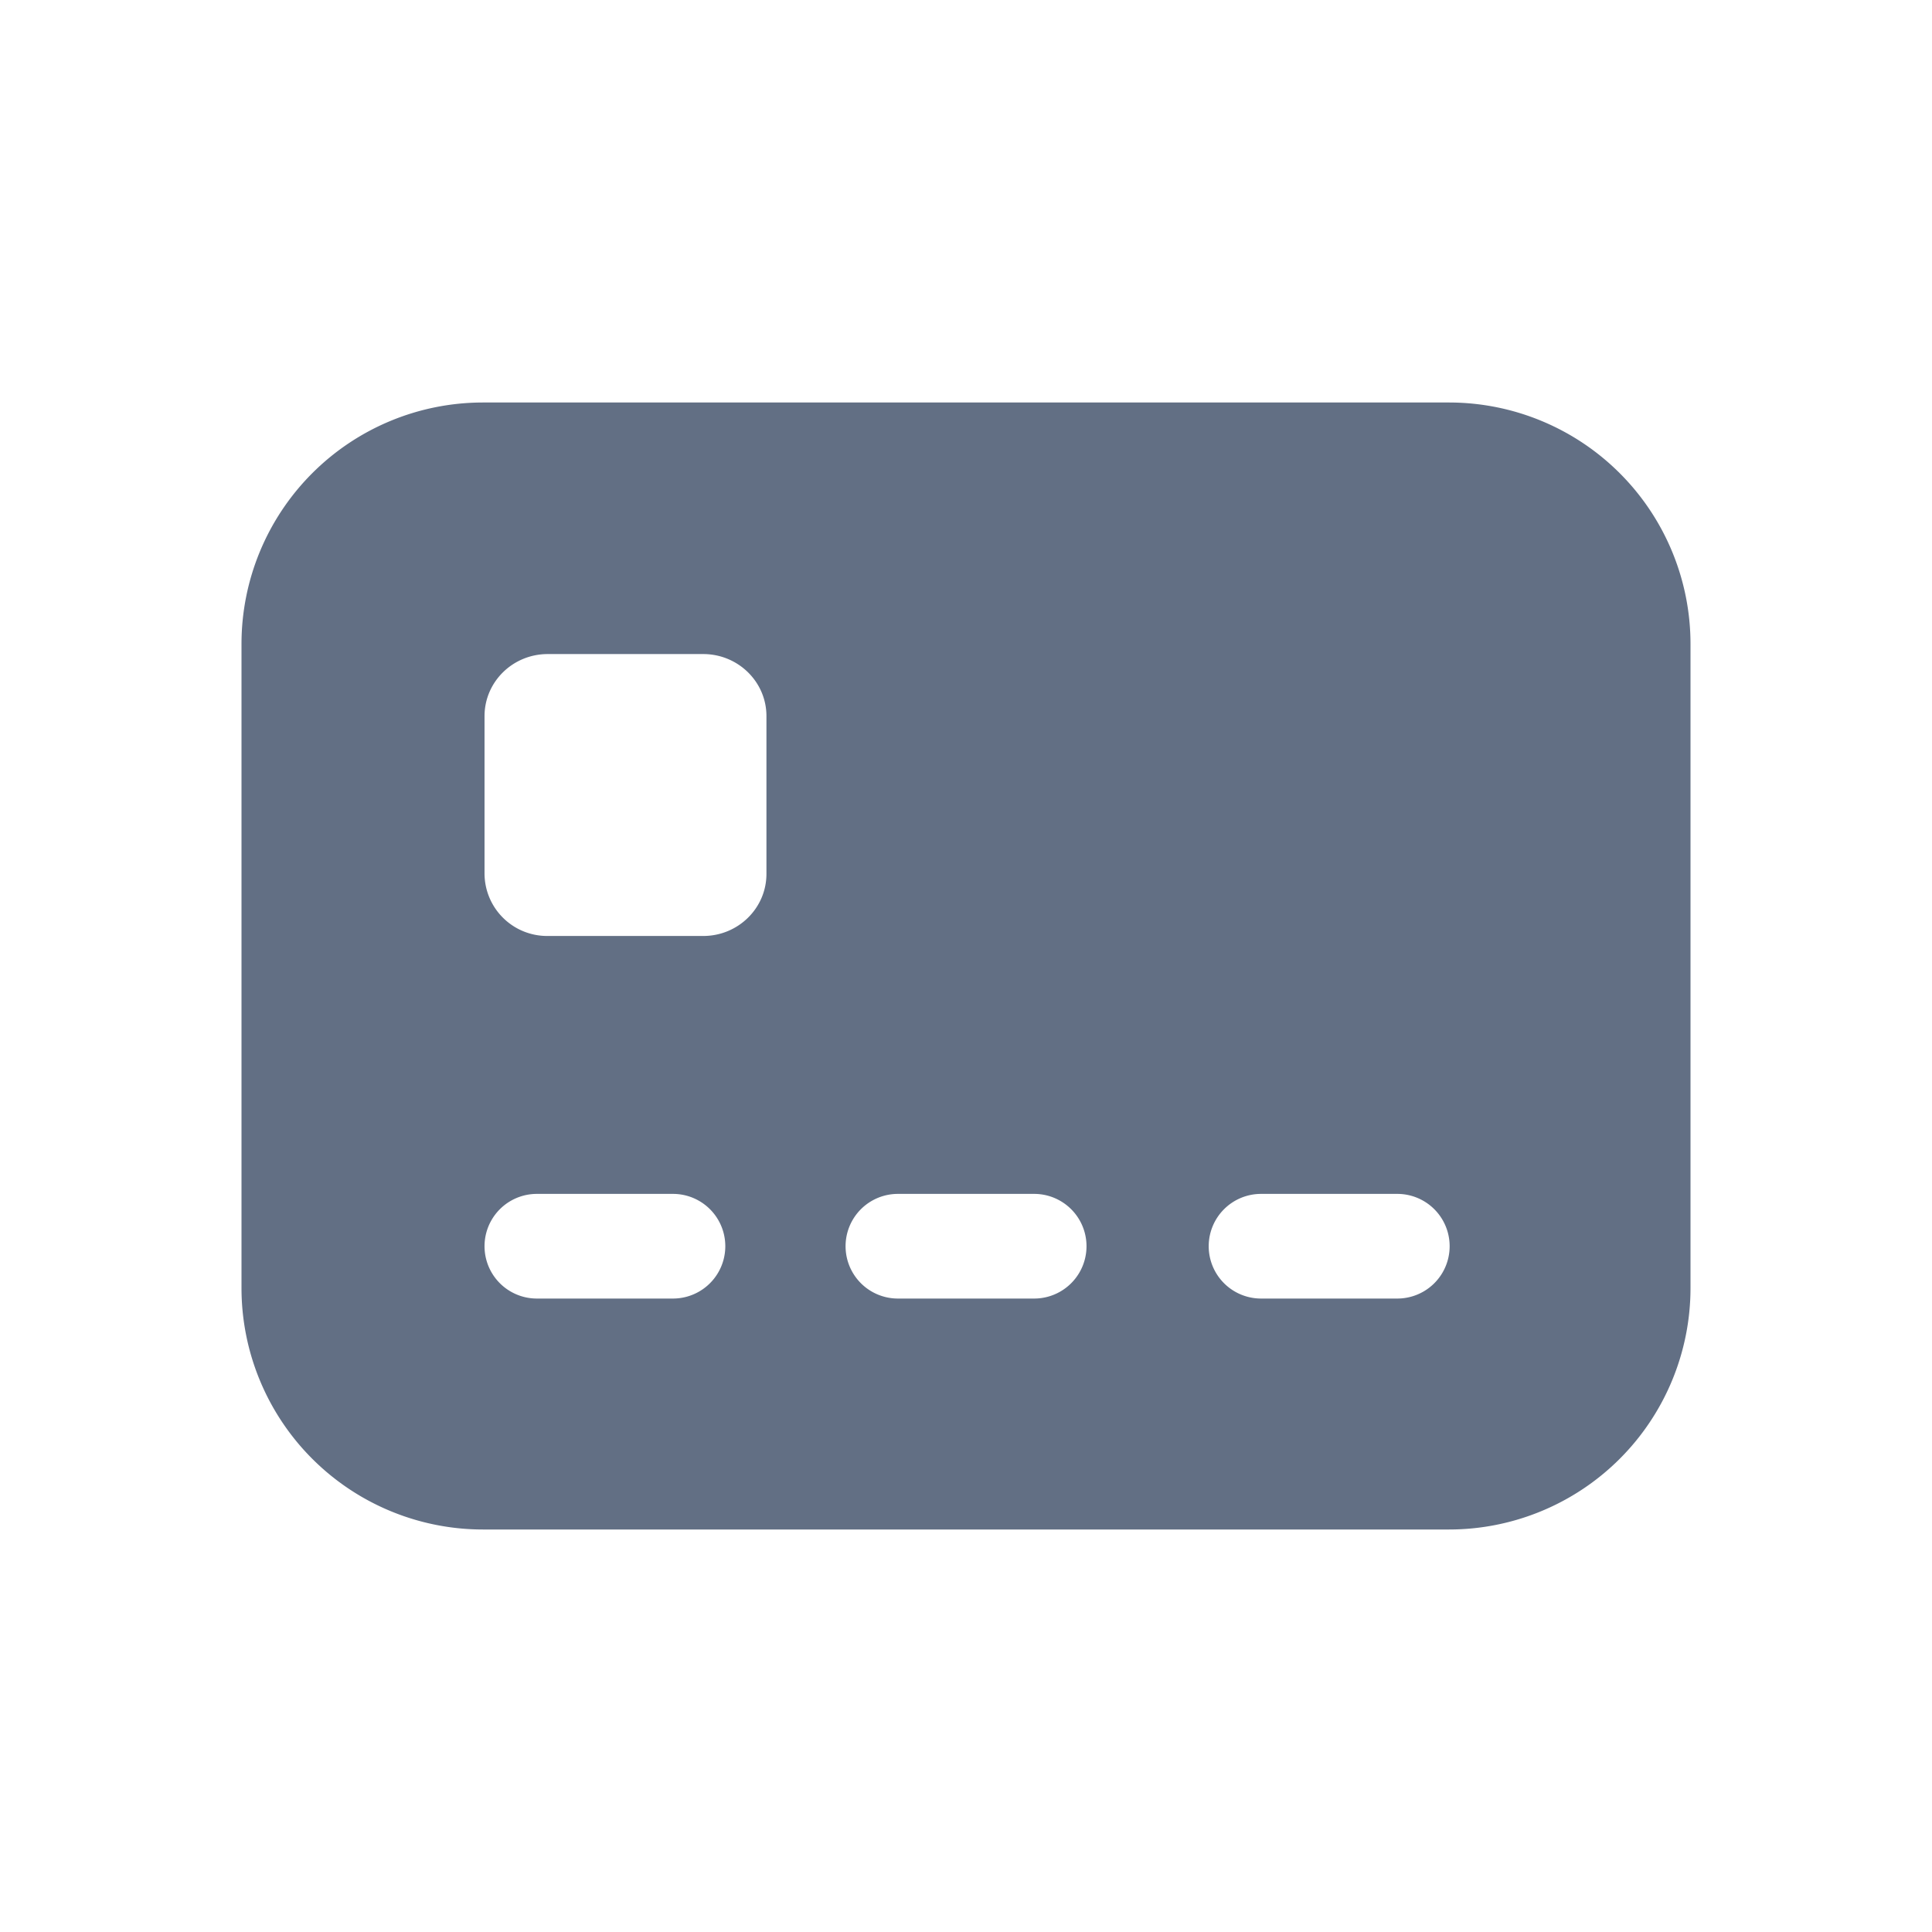 <svg viewBox="0 0 24 24" fill="none" xmlns="http://www.w3.org/2000/svg"><path fill-rule="evenodd" clip-rule="evenodd" d="M6 19a3 3 0 01-3-3V8a3 3 0 013-3h12a3 3 0 013 3v8a3 3 0 01-3 3H6zm.019-10.104c0-.426.351-.771.785-.771h1.932c.433 0 .785.345.785.77v1.961c0 .426-.352.771-.785.771H6.804a.778.778 0 01-.785-.77V8.895zm.65 5.935a.65.65 0 100 1.3H8.36a.65.65 0 100-1.3H6.67zm8.346.65a.65.65 0 01.65-.65h1.693a.65.65 0 110 1.3h-1.693a.65.65 0 01-.65-.65zm-3.861-.65a.65.65 0 100 1.3h1.693a.65.65 0 100-1.3h-1.693z" fill="#626F84"/></svg>